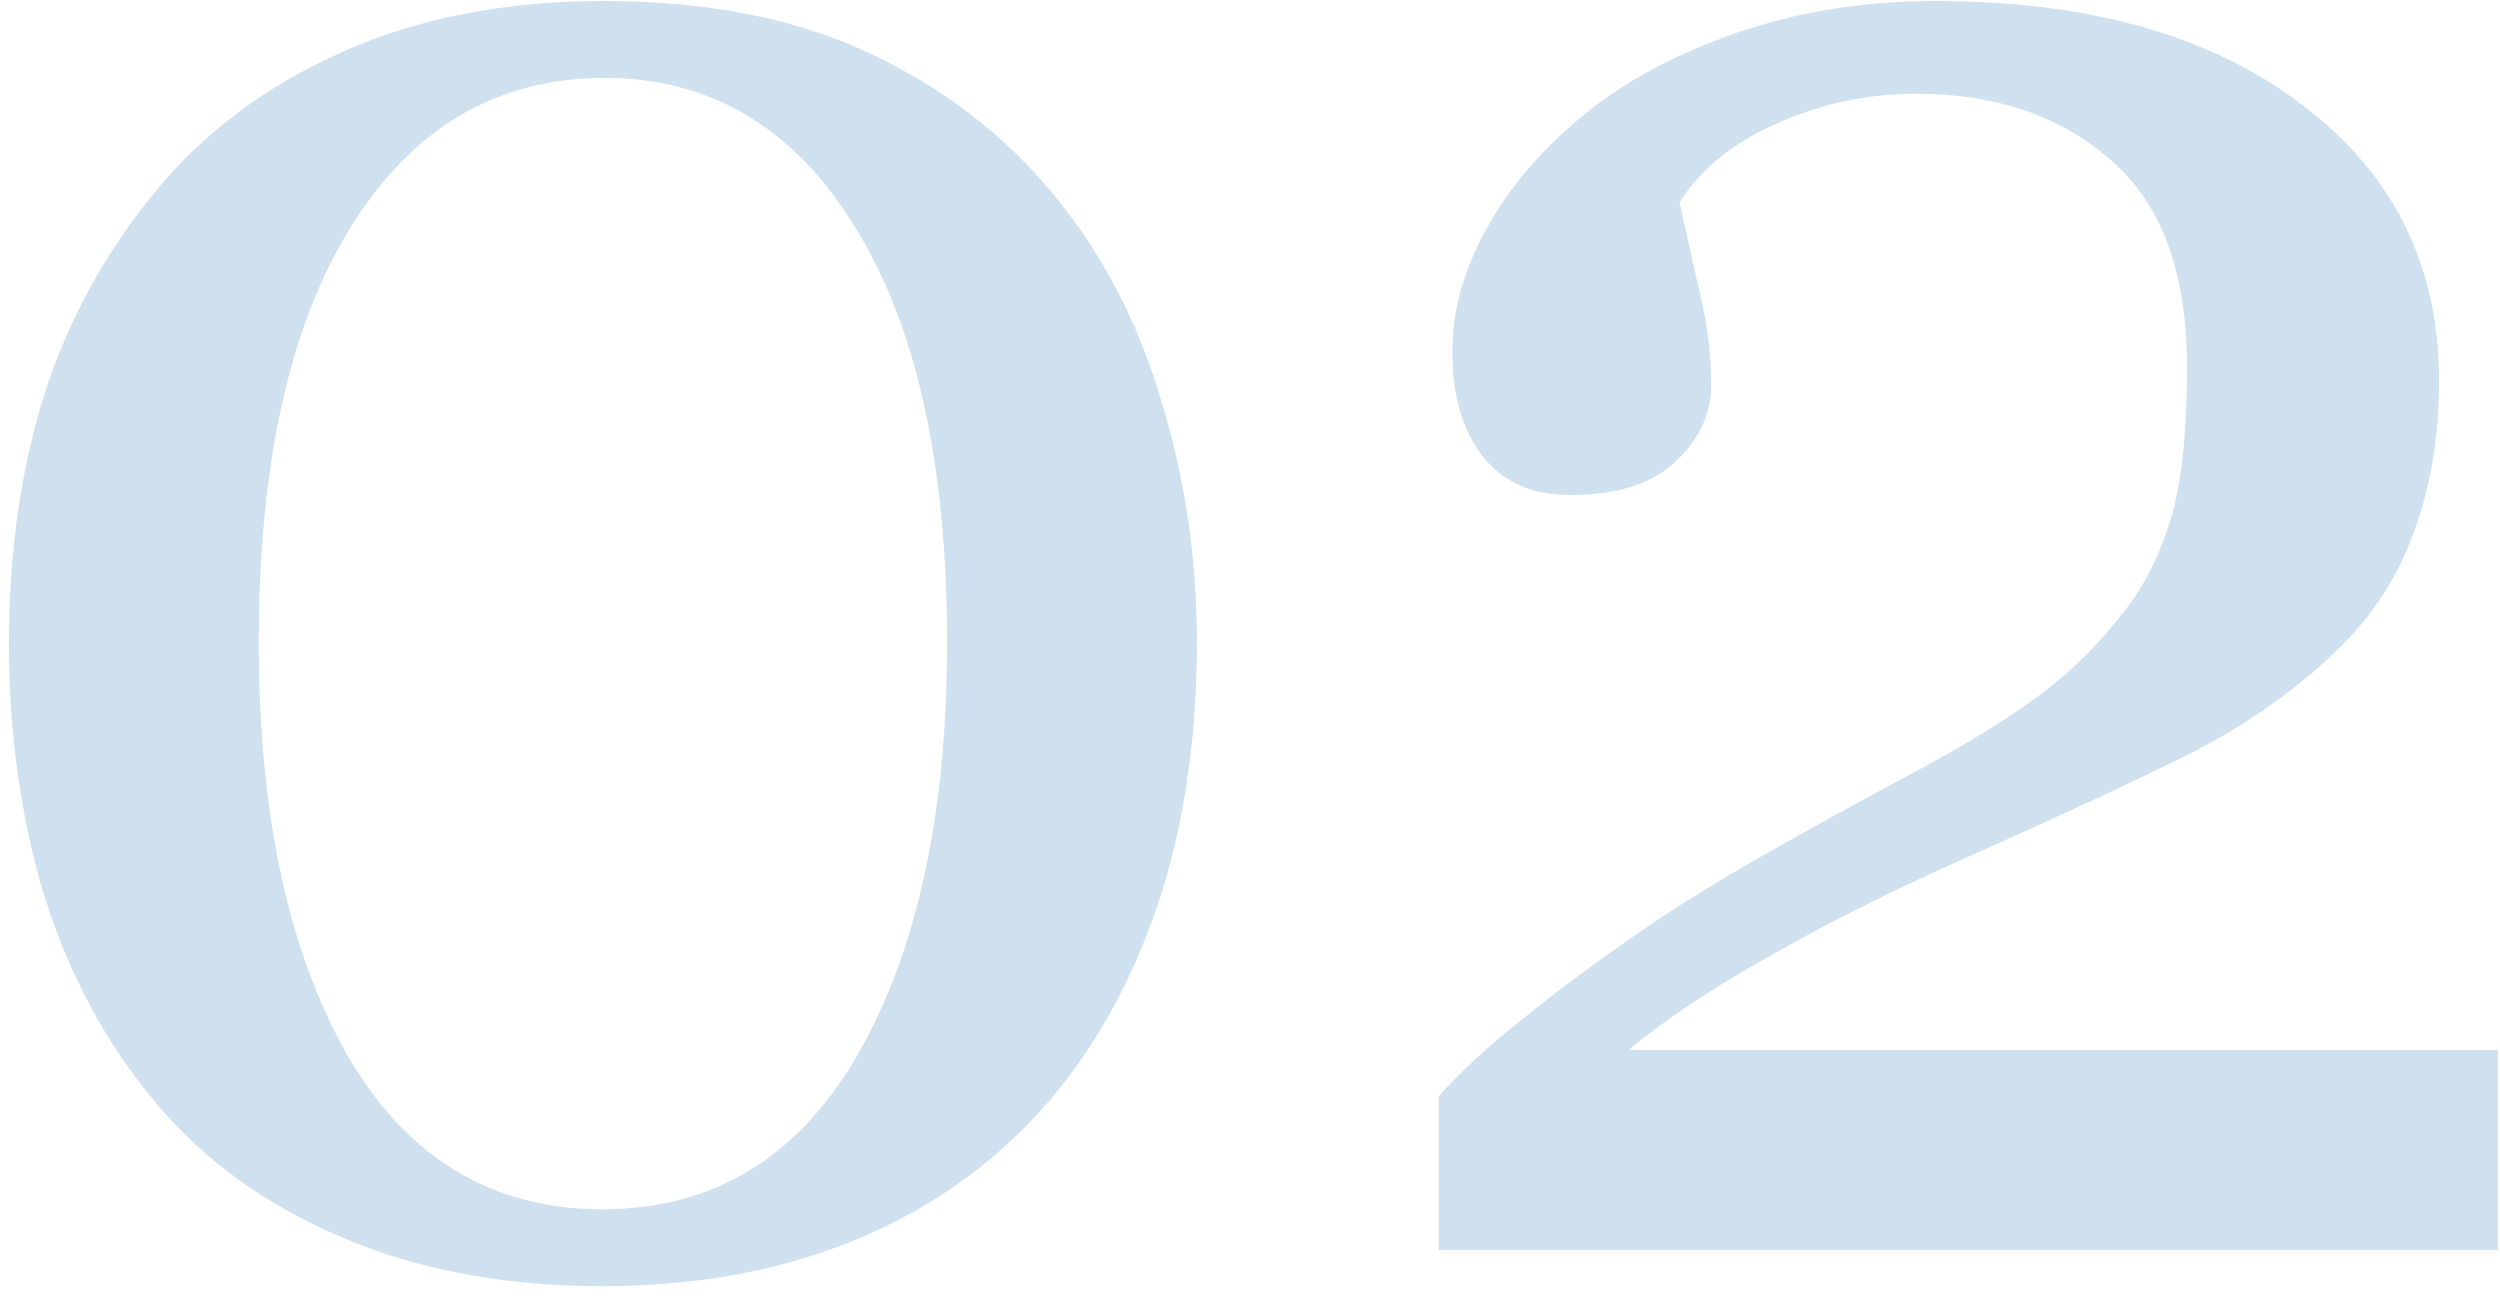 <svg width="162" height="84" viewBox="0 0 162 84" fill="none" xmlns="http://www.w3.org/2000/svg">
<path d="M68.256 12.592C71.381 16.352 73.7 20.77 75.214 25.849C76.776 30.878 77.558 36.151 77.558 41.669C77.558 48.31 76.606 54.267 74.701 59.54C72.797 64.765 70.185 69.11 66.864 72.577C63.446 76.142 59.394 78.827 54.706 80.634C50.019 82.44 44.794 83.344 39.032 83.344C32.733 83.344 27.118 82.294 22.186 80.194C17.255 78.095 13.251 75.214 10.175 71.552C6.952 67.743 4.535 63.3 2.924 58.222C1.361 53.095 0.58 47.577 0.58 41.669C0.58 35.858 1.337 30.512 2.851 25.629C4.413 20.746 6.83 16.327 10.102 12.372C13.227 8.563 17.255 5.561 22.186 3.363C27.118 1.166 32.758 0.067 39.105 0.067C45.795 0.067 51.532 1.19 56.317 3.437C61.102 5.683 65.082 8.734 68.256 12.592ZM61.371 41.669C61.371 30.048 59.369 21.039 55.365 14.643C51.41 8.246 46.015 5.048 39.179 5.048C32.245 5.048 26.776 8.246 22.773 14.643C18.769 21.039 16.767 30.048 16.767 41.669C16.767 52.704 18.671 61.591 22.48 68.329C26.337 75.019 31.855 78.363 39.032 78.363C46.21 78.363 51.727 75.019 55.585 68.329C59.442 61.591 61.371 52.704 61.371 41.669ZM161.859 81H93.231V71.039C94.55 69.525 96.381 67.841 98.725 65.985C101.068 64.081 103.852 62.03 107.074 59.833C109.027 58.515 111.371 57.074 114.105 55.512C116.84 53.949 119.94 52.24 123.407 50.385C127.265 48.334 130.219 46.527 132.27 44.965C134.369 43.402 136.273 41.474 137.982 39.179C139.105 37.665 140.009 35.785 140.692 33.539C141.376 31.244 141.718 27.997 141.718 23.798C141.718 17.694 140.082 13.227 136.811 10.395C133.539 7.514 129.34 6.073 124.213 6.073C121.039 6.073 118.036 6.708 115.204 7.978C112.372 9.198 110.248 10.907 108.832 13.104C109.174 14.667 109.589 16.523 110.077 18.671C110.614 20.819 110.883 22.919 110.883 24.97C110.883 26.825 110.102 28.485 108.539 29.95C107.025 31.366 104.755 32.074 101.728 32.074C99.286 32.074 97.406 31.244 96.088 29.584C94.769 27.875 94.11 25.605 94.11 22.773C94.11 20.136 94.843 17.499 96.308 14.862C97.772 12.177 99.872 9.711 102.606 7.465C105.292 5.268 108.612 3.485 112.567 2.118C116.522 0.751 120.795 0.067 125.385 0.067C135.395 0.067 143.329 2.313 149.188 6.806C155.097 11.249 158.051 17.206 158.051 24.677C158.051 28.241 157.514 31.488 156.439 34.418C155.414 37.348 153.729 39.935 151.386 42.182C148.798 44.672 145.771 46.82 142.304 48.627C138.837 50.385 133.539 52.851 126.41 56.024C122.162 57.929 118.207 59.931 114.545 62.03C110.883 64.081 107.88 66.083 105.536 68.036H161.859V81Z" fill="#1167B1" fill-opacity="0.2"/>
</svg>
